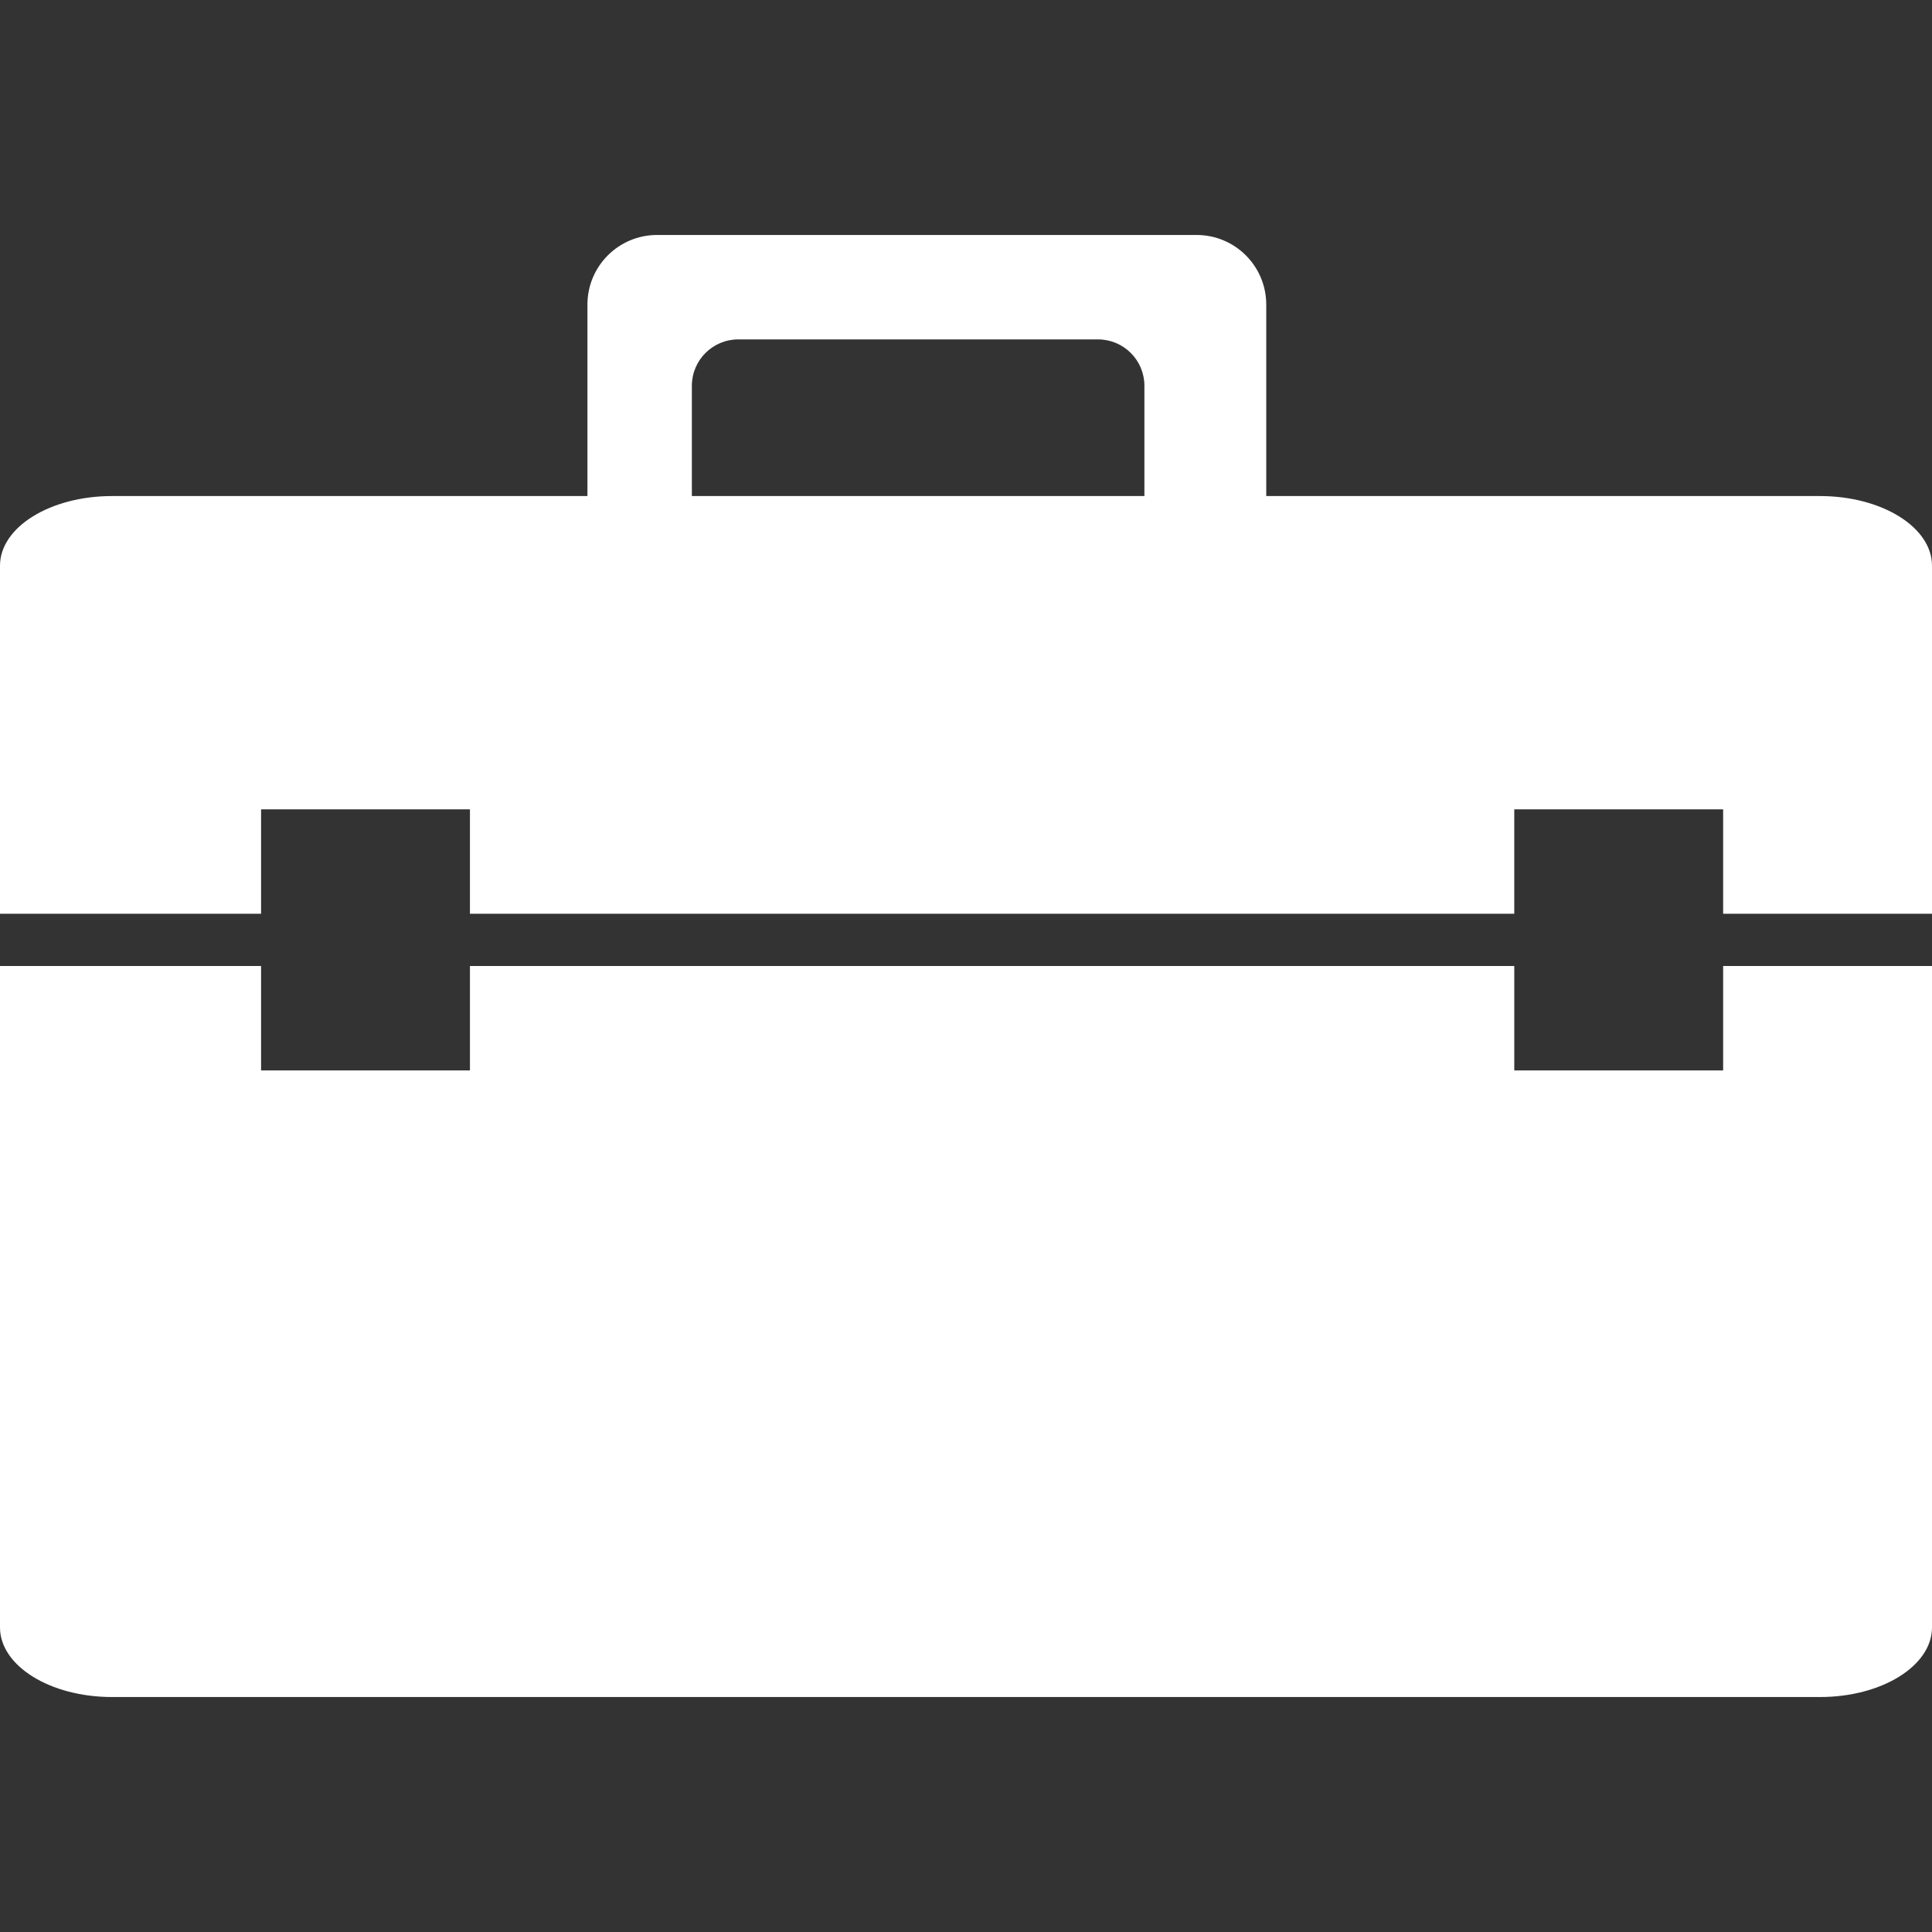 <?xml version="1.0" encoding="iso-8859-1"?>
<!-- Generator: Adobe Illustrator 19.1.0, SVG Export Plug-In . SVG Version: 6.00 Build 0)  -->
<svg xmlns="http://www.w3.org/2000/svg" xmlns:xlink="http://www.w3.org/1999/xlink" version="1.1" id="Capa_1" x="0px" y="0px" viewBox="0 0 491.857 491.857" style="enable-background:new 0 0 491.857 491.857;" xml:space="preserve" width="512px" height="512px">
<rect x="0" y="0" width="491.857" height="491.857" fill="#333333" stroke="none"/>
<g>
	<g>
		<g>
			<path d="M463.343,126.287H322.366V77.545c0-9.789-7.935-17.724-17.724-17.724H167.275c-9.789,0-17.724,7.935-17.724,17.724     v48.742H28.513C12.766,126.287,0,134.222,0,144.012v88.623h66.466v-26.587h53.174v26.587h265.869v-26.587h53.173v26.587h53.175     v-88.623C491.858,134.222,479.091,126.287,463.343,126.287z M176.138,98.223c0-6.527,5.29-11.817,11.817-11.817h91.577     c6.527,0,11.816,5.29,11.816,11.817v28.064h-115.21L176.138,98.223L176.138,98.223z" fill="#FFFFFF"/>
			<path d="M438.684,272.515h-53.173v-26.587H119.642v26.587H66.466v-26.587H0V414.31c0,9.79,12.766,17.726,28.513,17.726h434.83     c15.748,0,28.514-7.936,28.514-17.725V245.929h-53.174v26.586H438.684z" fill="#FFFFFF"/>
		</g>
	</g>
	<g>
	</g>
	<g>
	</g>
	<g>
	</g>
	<g>
	</g>
	<g>
	</g>
	<g>
	</g>
	<g>
	</g>
	<g>
	</g>
	<g>
	</g>
	<g>
	</g>
	<g>
	</g>
	<g>
	</g>
	<g>
	</g>
	<g>
	</g>
	<g>
	</g>
</g>
<g>
</g>
<g>
</g>
<g>
</g>
<g>
</g>
<g>
</g>
<g>
</g>
<g>
</g>
<g>
</g>
<g>
</g>
<g>
</g>
<g>
</g>
<g>
</g>
<g>
</g>
<g>
</g>
<g>
</g>
</svg>
